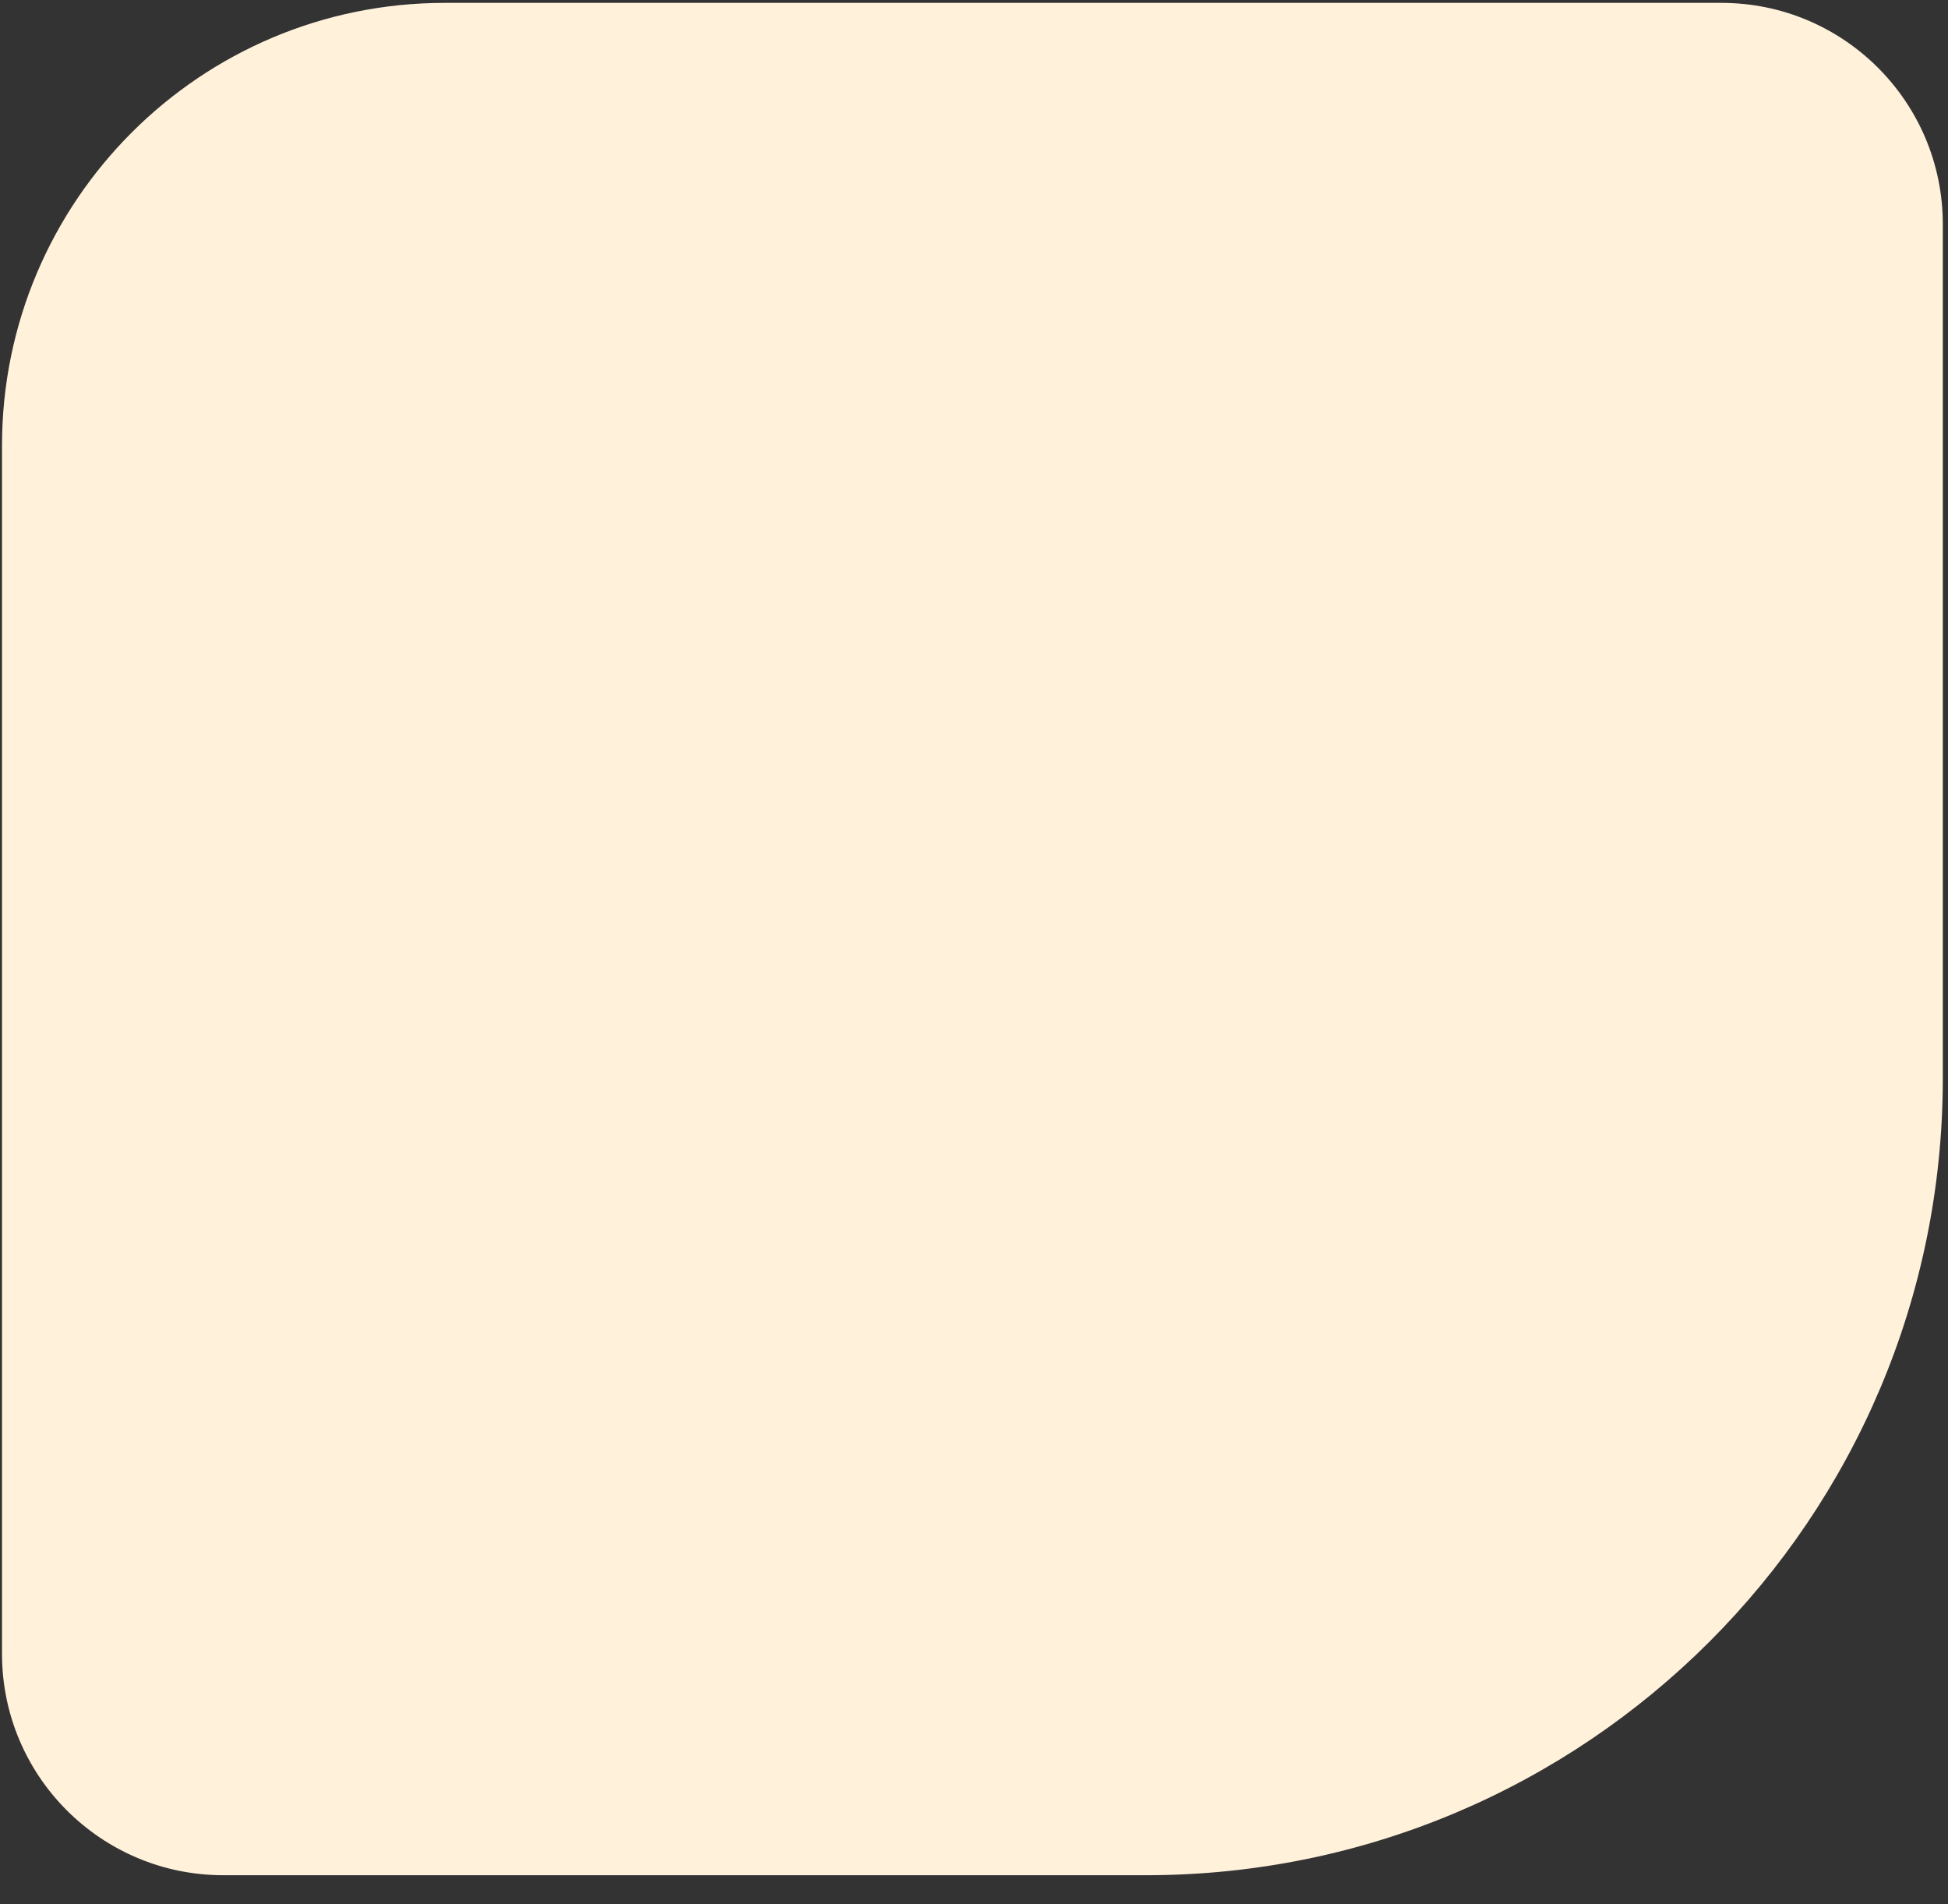<svg width="44" height="43" viewBox="0 0 44 43" fill="none" xmlns="http://www.w3.org/2000/svg">
<rect x="0" y="0" width="44" height="43" fill="#333333" stroke="none"/>
<path d="M43.883 24.347C43.883 34.288 35.824 42.347 25.883 42.347L5.045 42.347C2.284 42.347 0.045 40.109 0.045 37.347L0.045 10.065C0.045 4.542 4.522 0.065 10.045 0.065L38.883 0.065C41.644 0.065 43.883 2.303 43.883 5.065L43.883 24.347Z" fill="#FFF1DA"/>
</svg>
